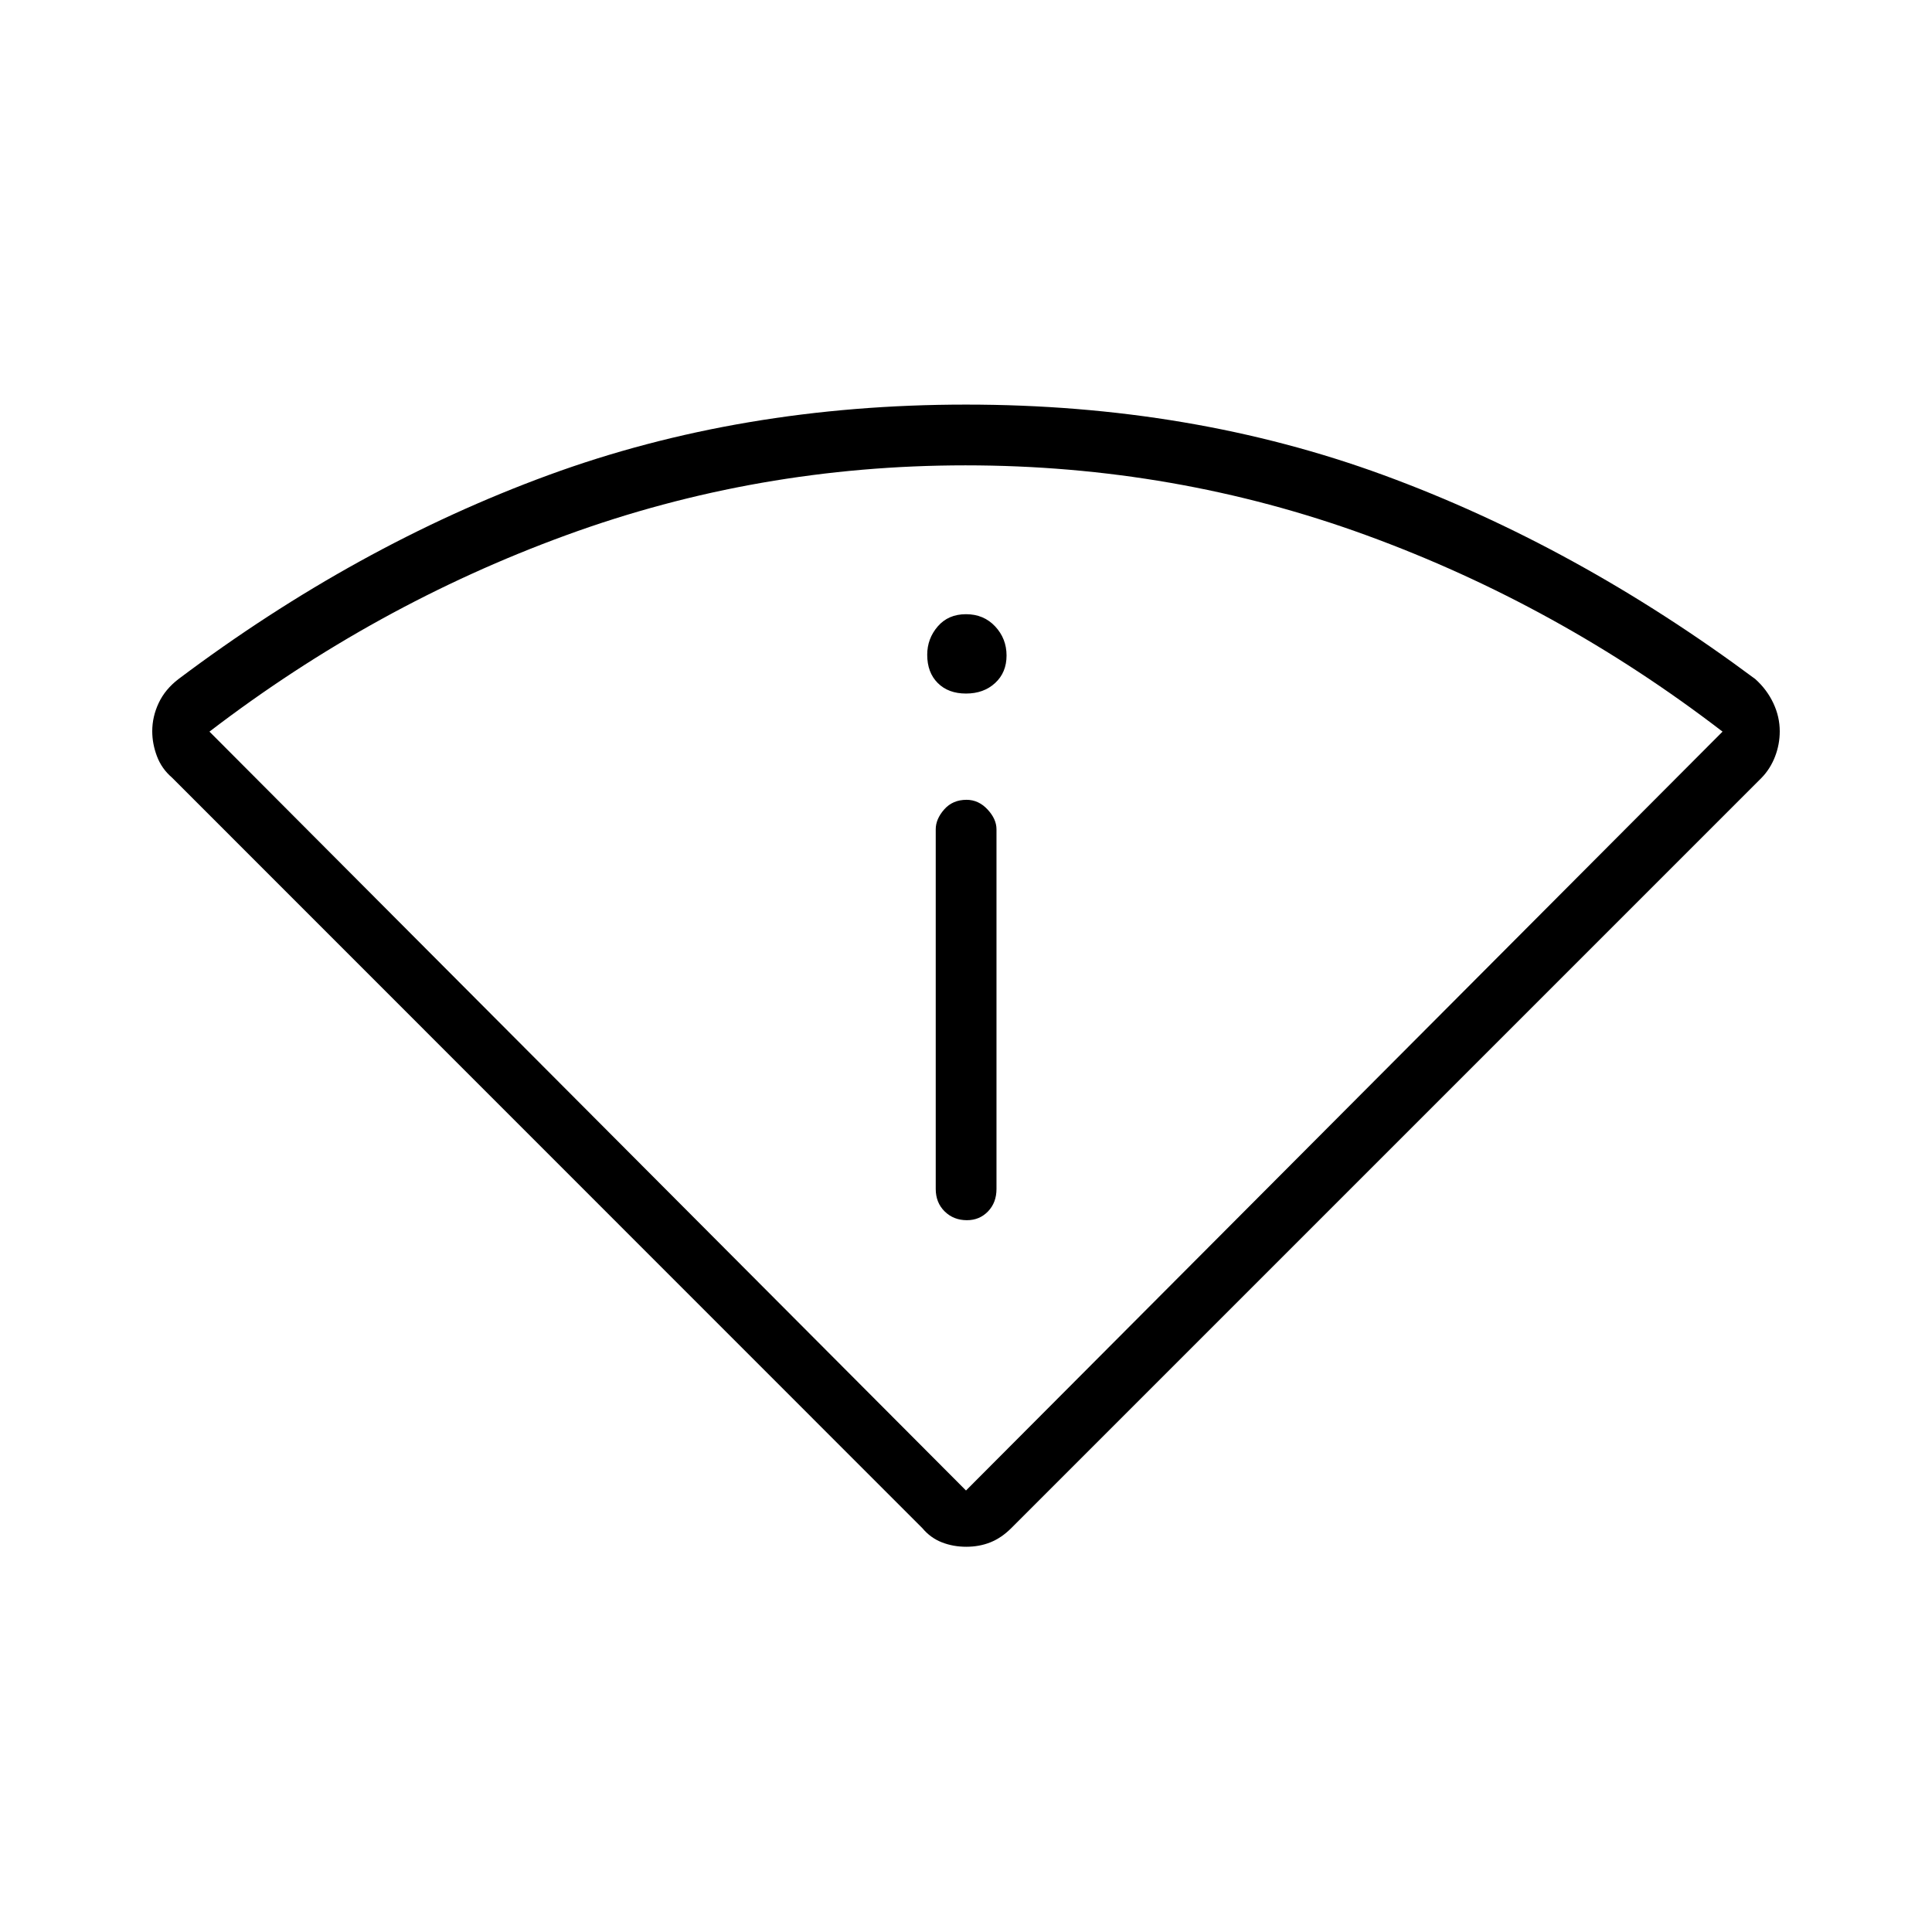 <svg xmlns="http://www.w3.org/2000/svg" height="48" viewBox="0 -960 960 960" width="48"><path d="M458.38-200.6 85.46-573.62q-5.15-4.43-7.48-10.63-2.33-6.2-2.33-12.39 0-7.24 3.2-14.04 3.19-6.8 9.84-11.9 88.19-66.27 183.77-101.32 95.58-35.06 207.54-35.06t207.54 35.06q95.58 35.05 184.65 101.32 5.77 5.18 8.96 11.95 3.2 6.76 3.2 14.02 0 6.46-2.33 12.52t-6.69 10.57L502.4-200.59q-4.75 4.74-10.26 6.96-5.51 2.21-12.01 2.21-6.51 0-12.15-2.21-5.63-2.22-9.6-6.97ZM480-219.38l375.92-377.08q-81.88-62.89-177.04-97.6-95.15-34.71-199.13-34.71-103.37 0-198.44 34.71-95.08 34.71-177.23 97.6L480-219.38Zm-15.04-149.85q0 6.81 4.43 11.17 4.43 4.37 11.08 4.37 6.26 0 10.47-4.37 4.21-4.36 4.21-11.17v-178.69q0-5.1-4.46-9.88-4.47-4.78-10.41-4.78-6.9 0-11.11 4.78-4.21 4.78-4.21 9.88v178.69ZM480-615.38q8.81 0 14.48-5.24 5.67-5.23 5.67-13.65t-5.67-14.48q-5.67-6.06-14.48-6.06t-14.04 6.07q-5.23 6.07-5.23 14.09 0 8.8 5.23 14.03 5.23 5.24 14.04 5.24Zm0 396Z"/></svg>
